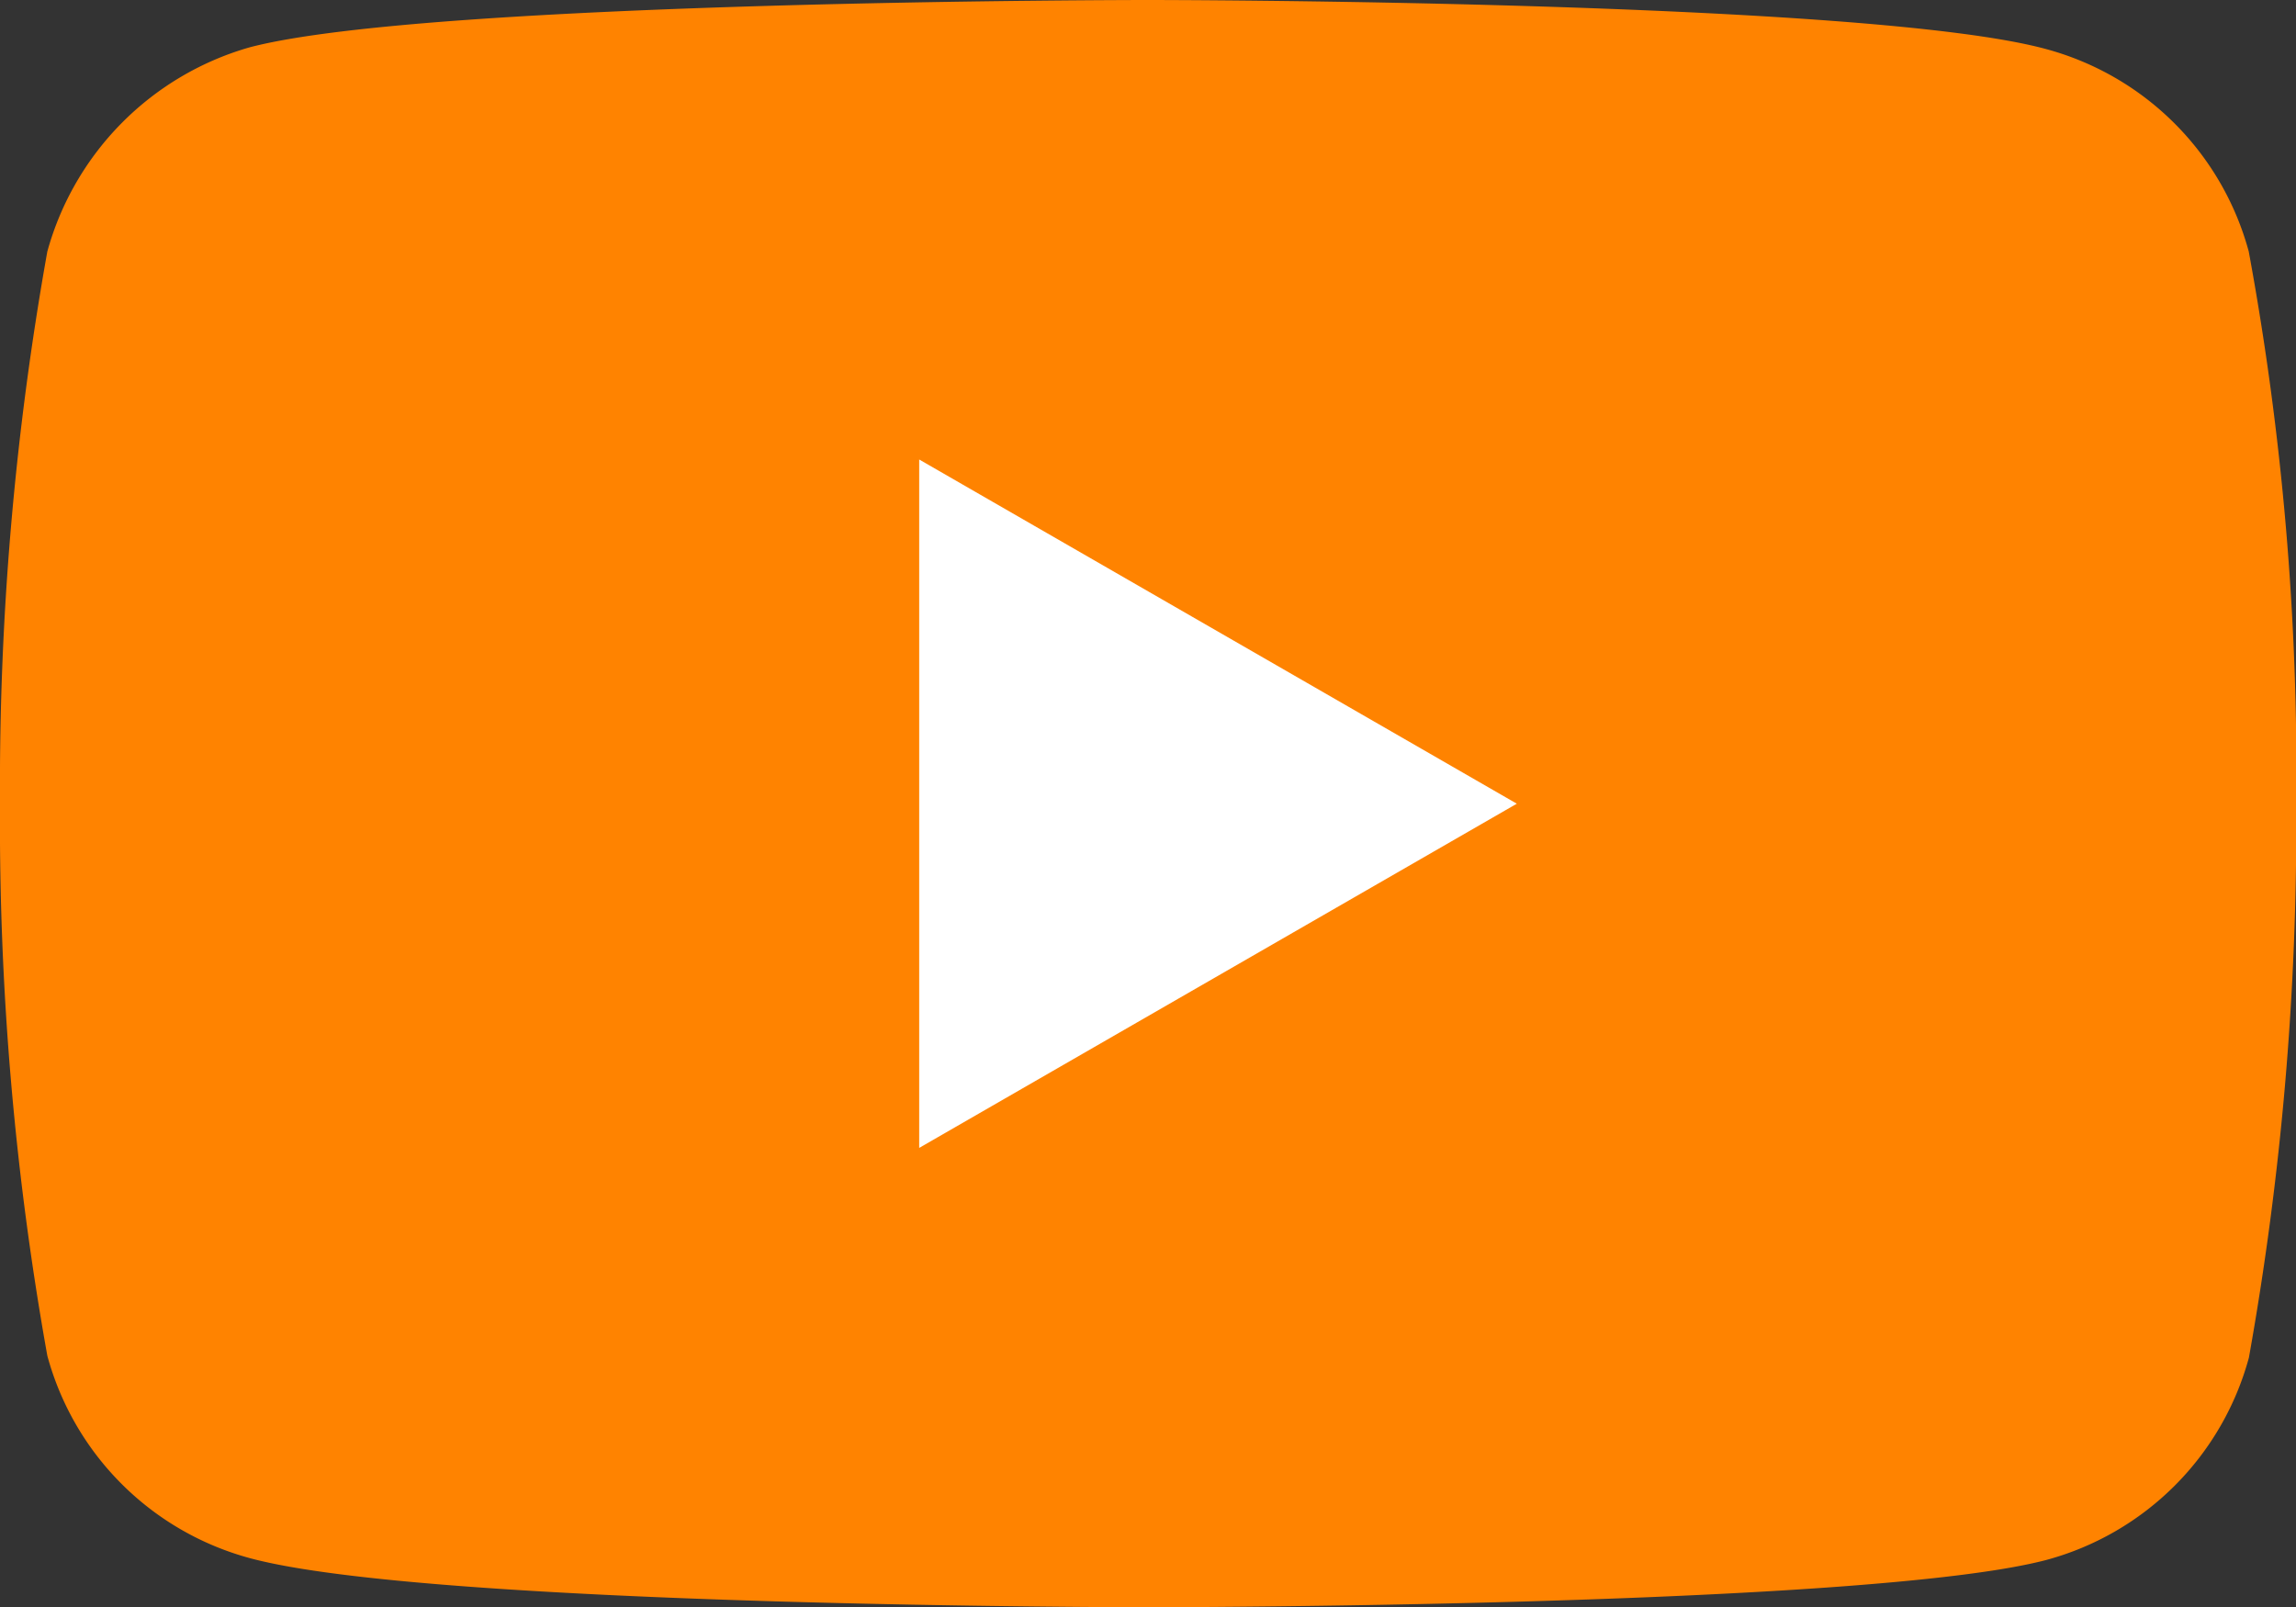 <svg xmlns="http://www.w3.org/2000/svg" width="29.107" height="20.38" viewBox="0 0 29.107 20.38">
  <rect x="0" y="0" width="29.107" height="20.38" fill="#333333" stroke="none"/>
  <g id="youtube" transform="translate(0)">
    <path id="Path_37129" data-name="Path 37129" d="M28.508,3.189A3.647,3.647,0,0,0,25.942.623C23.665,0,14.553,0,14.553,0S5.443,0,3.165.6A3.721,3.721,0,0,0,.6,3.189a38.427,38.427,0,0,0-.6,7,38.286,38.286,0,0,0,.6,7,3.647,3.647,0,0,0,2.566,2.566c2.3.623,11.389.623,11.389.623s9.111,0,11.389-.6a3.647,3.647,0,0,0,2.566-2.565,38.429,38.429,0,0,0,.6-7A36.474,36.474,0,0,0,28.508,3.189Zm0,0" transform="translate(0)" fill="#ff8300"/>
    <path id="Path_37130" data-name="Path 37130" d="M204.969,111.212l7.576-4.364-7.576-4.364Zm0,0" transform="translate(-193.316 -96.658)" fill="#fff"/>
  </g>
</svg>
